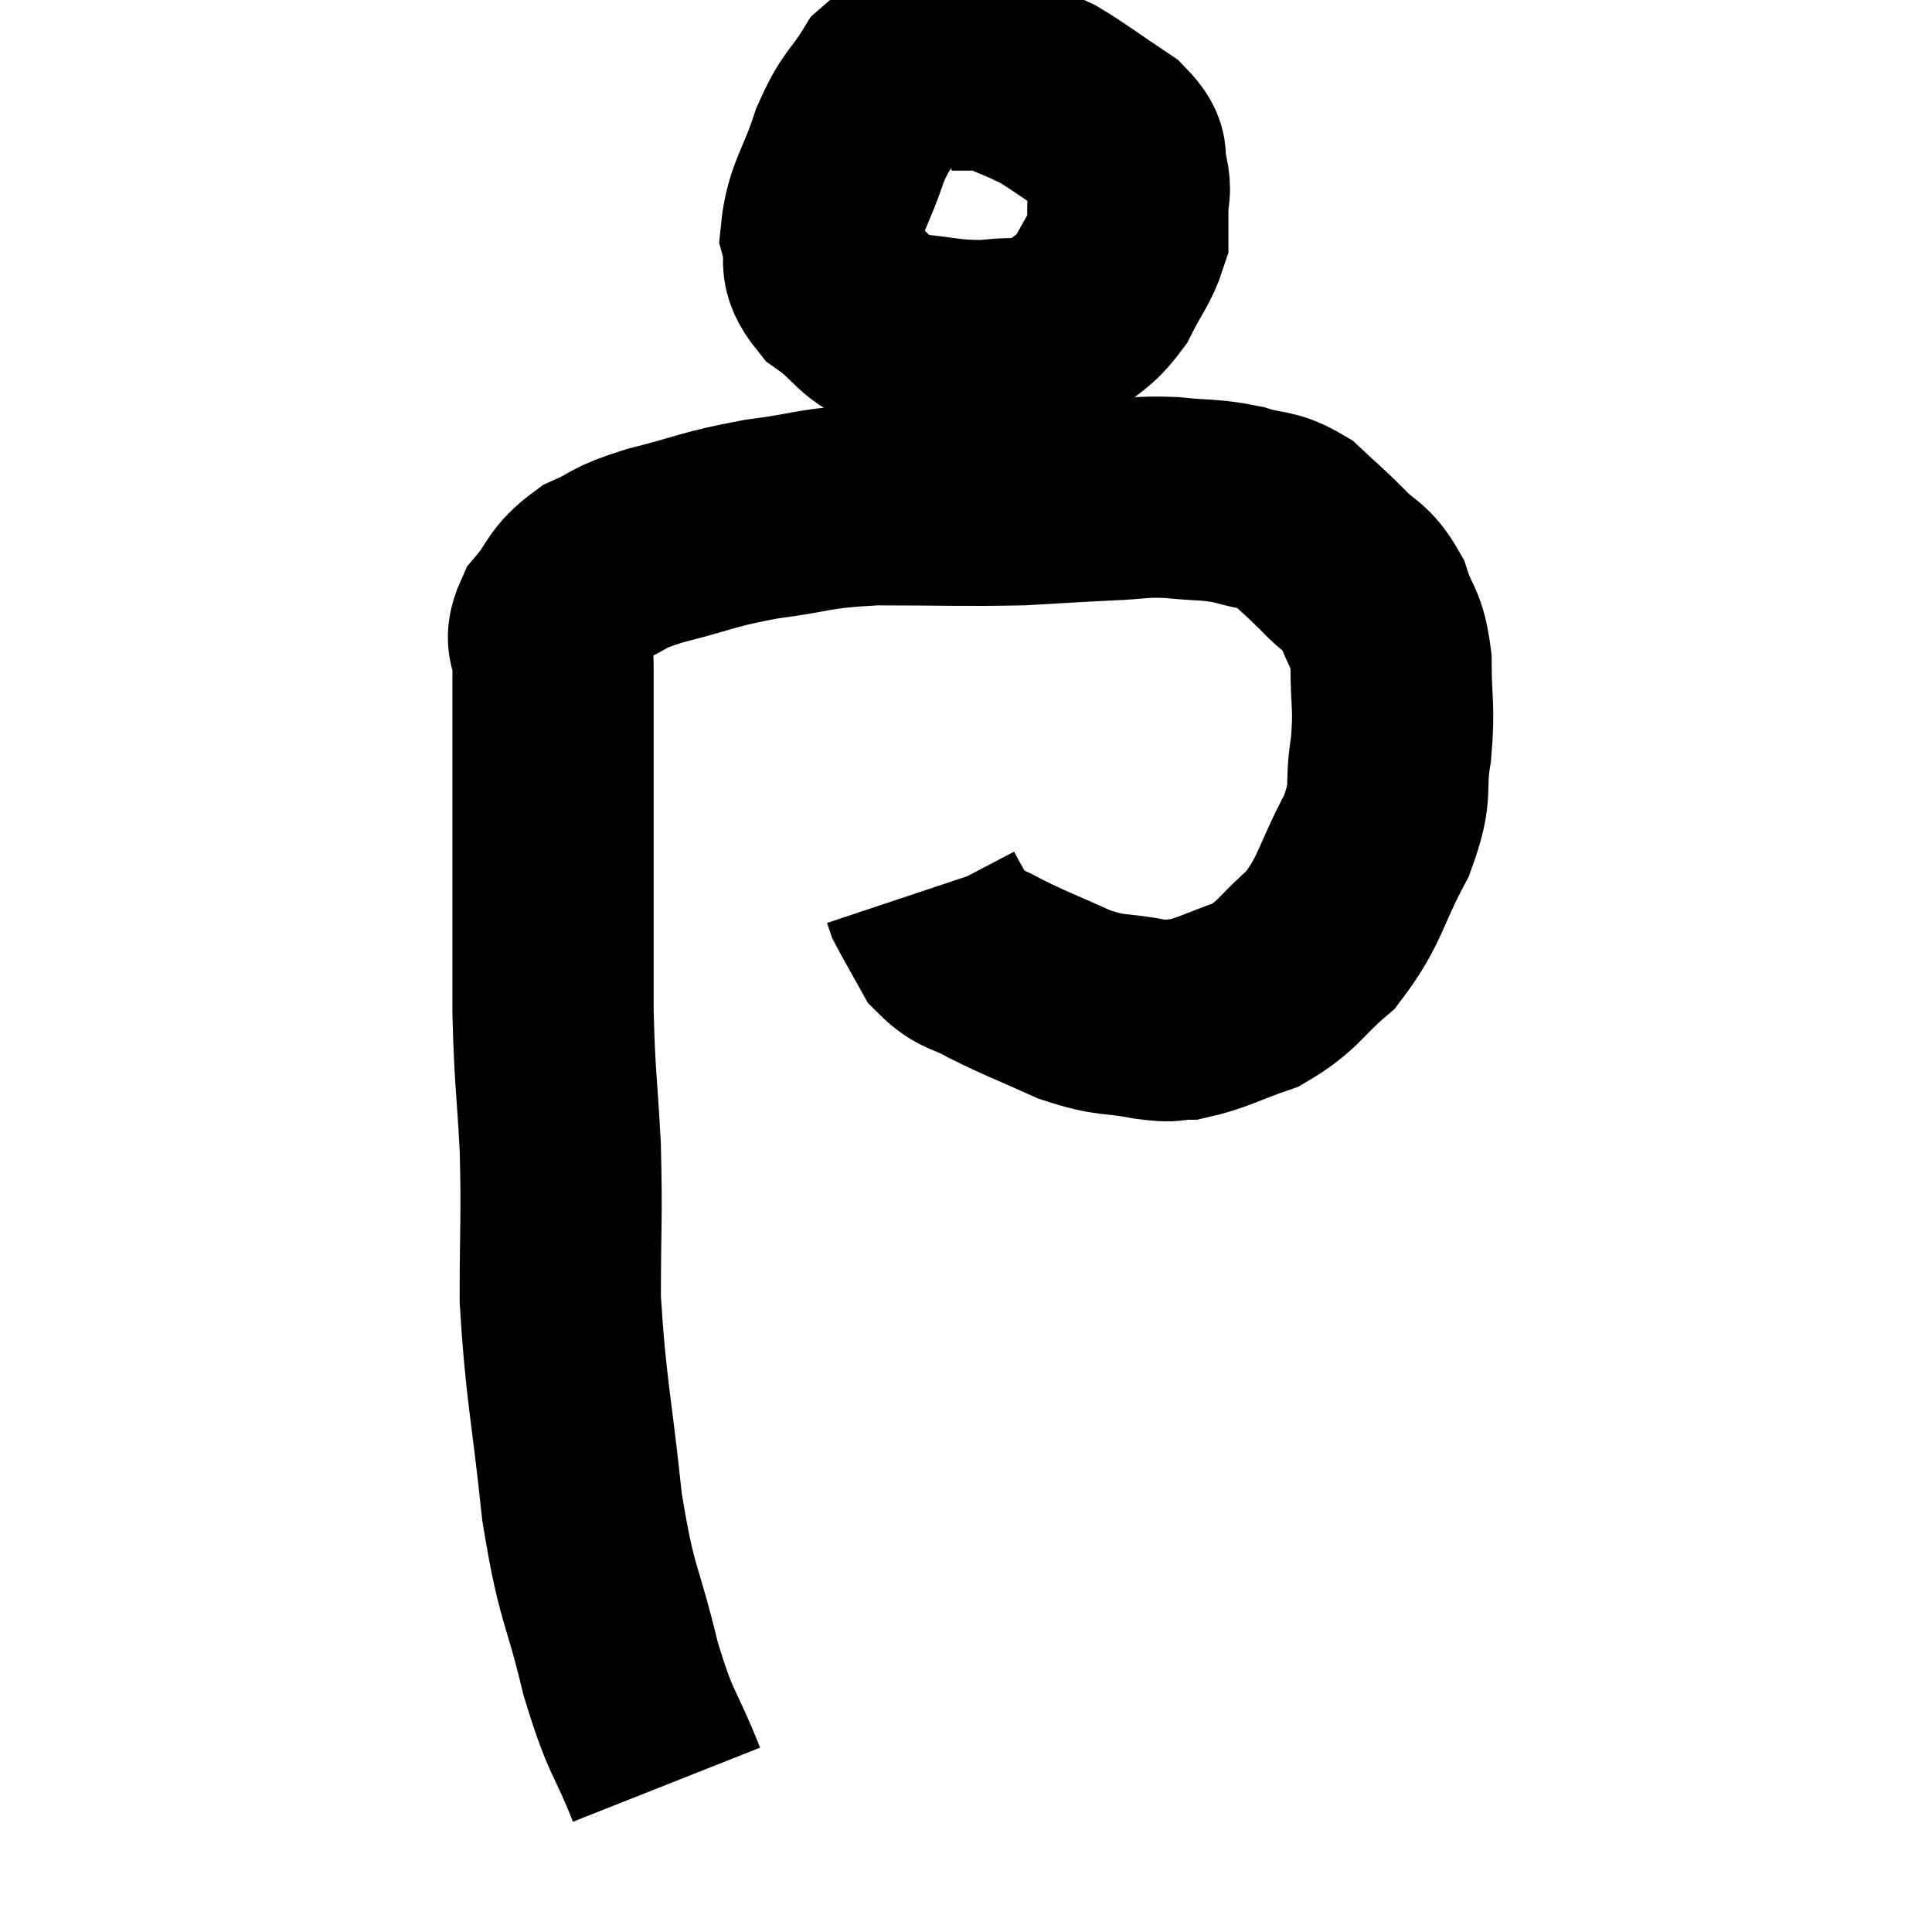 <svg width="48" height="48" viewBox="0 0 48 48" xmlns="http://www.w3.org/2000/svg"><path d="M 16.56 44.34 C 15.99 42.9, 15.945 43.185, 15.42 41.46 C 14.94 39.45, 14.835 39.735, 14.46 37.44 C 14.19 34.86, 14.055 34.515, 13.92 32.28 C 13.92 30.39, 13.965 30.285, 13.92 28.5 C 13.83 26.82, 13.785 26.865, 13.74 25.14 C 13.74 23.37, 13.74 22.98, 13.74 21.6 C 13.74 20.61, 13.74 20.445, 13.74 19.62 C 13.74 18.96, 13.74 19.08, 13.74 18.3 C 13.74 17.4, 13.74 17.22, 13.74 16.5 C 13.74 15.96, 13.485 15.99, 13.74 15.42 C 14.25 14.82, 14.13 14.685, 14.76 14.22 C 15.51 13.89, 15.225 13.89, 16.26 13.56 C 17.58 13.23, 17.535 13.155, 18.9 12.9 C 20.31 12.72, 20.1 12.63, 21.72 12.54 C 23.55 12.54, 23.925 12.57, 25.38 12.54 C 26.46 12.48, 26.61 12.465, 27.54 12.42 C 28.32 12.39, 28.29 12.33, 29.1 12.36 C 29.94 12.45, 30.03 12.39, 30.78 12.54 C 31.44 12.75, 31.515 12.615, 32.1 12.96 C 32.61 13.44, 32.625 13.425, 33.12 13.92 C 33.6 14.43, 33.72 14.31, 34.08 14.94 C 34.32 15.69, 34.44 15.525, 34.56 16.44 C 34.56 17.52, 34.65 17.52, 34.56 18.6 C 34.38 19.68, 34.635 19.575, 34.2 20.76 C 33.51 22.05, 33.57 22.35, 32.82 23.34 C 32.01 24.03, 32.04 24.225, 31.2 24.72 C 30.33 25.02, 30.12 25.17, 29.46 25.32 C 29.01 25.32, 29.25 25.41, 28.56 25.32 C 27.63 25.14, 27.66 25.275, 26.7 24.96 C 25.71 24.51, 25.5 24.45, 24.72 24.06 C 24.15 23.73, 24.015 23.835, 23.58 23.4 C 23.28 22.86, 23.145 22.635, 22.98 22.32 C 22.95 22.23, 22.935 22.185, 22.92 22.14 L 22.92 22.14" fill="none" stroke="black" stroke-width="5"></path><path d="M 25.38 0.84 C 24.6 1.02, 24.645 0.9, 23.82 1.2 C 22.95 1.62, 22.755 1.44, 22.08 2.04 C 21.6 2.82, 21.54 2.655, 21.12 3.6 C 20.76 4.71, 20.49 4.935, 20.4 5.82 C 20.58 6.48, 20.265 6.525, 20.76 7.14 C 21.57 7.71, 21.435 7.95, 22.38 8.28 C 23.46 8.37, 23.565 8.475, 24.54 8.46 C 25.41 8.34, 25.575 8.535, 26.28 8.22 C 26.82 7.71, 26.925 7.785, 27.36 7.2 C 27.69 6.54, 27.855 6.39, 28.02 5.88 C 28.02 5.52, 28.02 5.535, 28.02 5.16 C 28.02 4.77, 28.11 4.815, 28.02 4.38 C 27.84 3.9, 28.155 3.93, 27.66 3.42 C 26.85 2.88, 26.61 2.685, 26.04 2.34 C 25.71 2.19, 25.74 2.19, 25.38 2.04 C 24.99 1.89, 25.035 1.815, 24.6 1.74 C 24.12 1.74, 23.88 1.74, 23.64 1.74 L 23.64 1.74" fill="none" stroke="black" stroke-width="5"></path></svg>